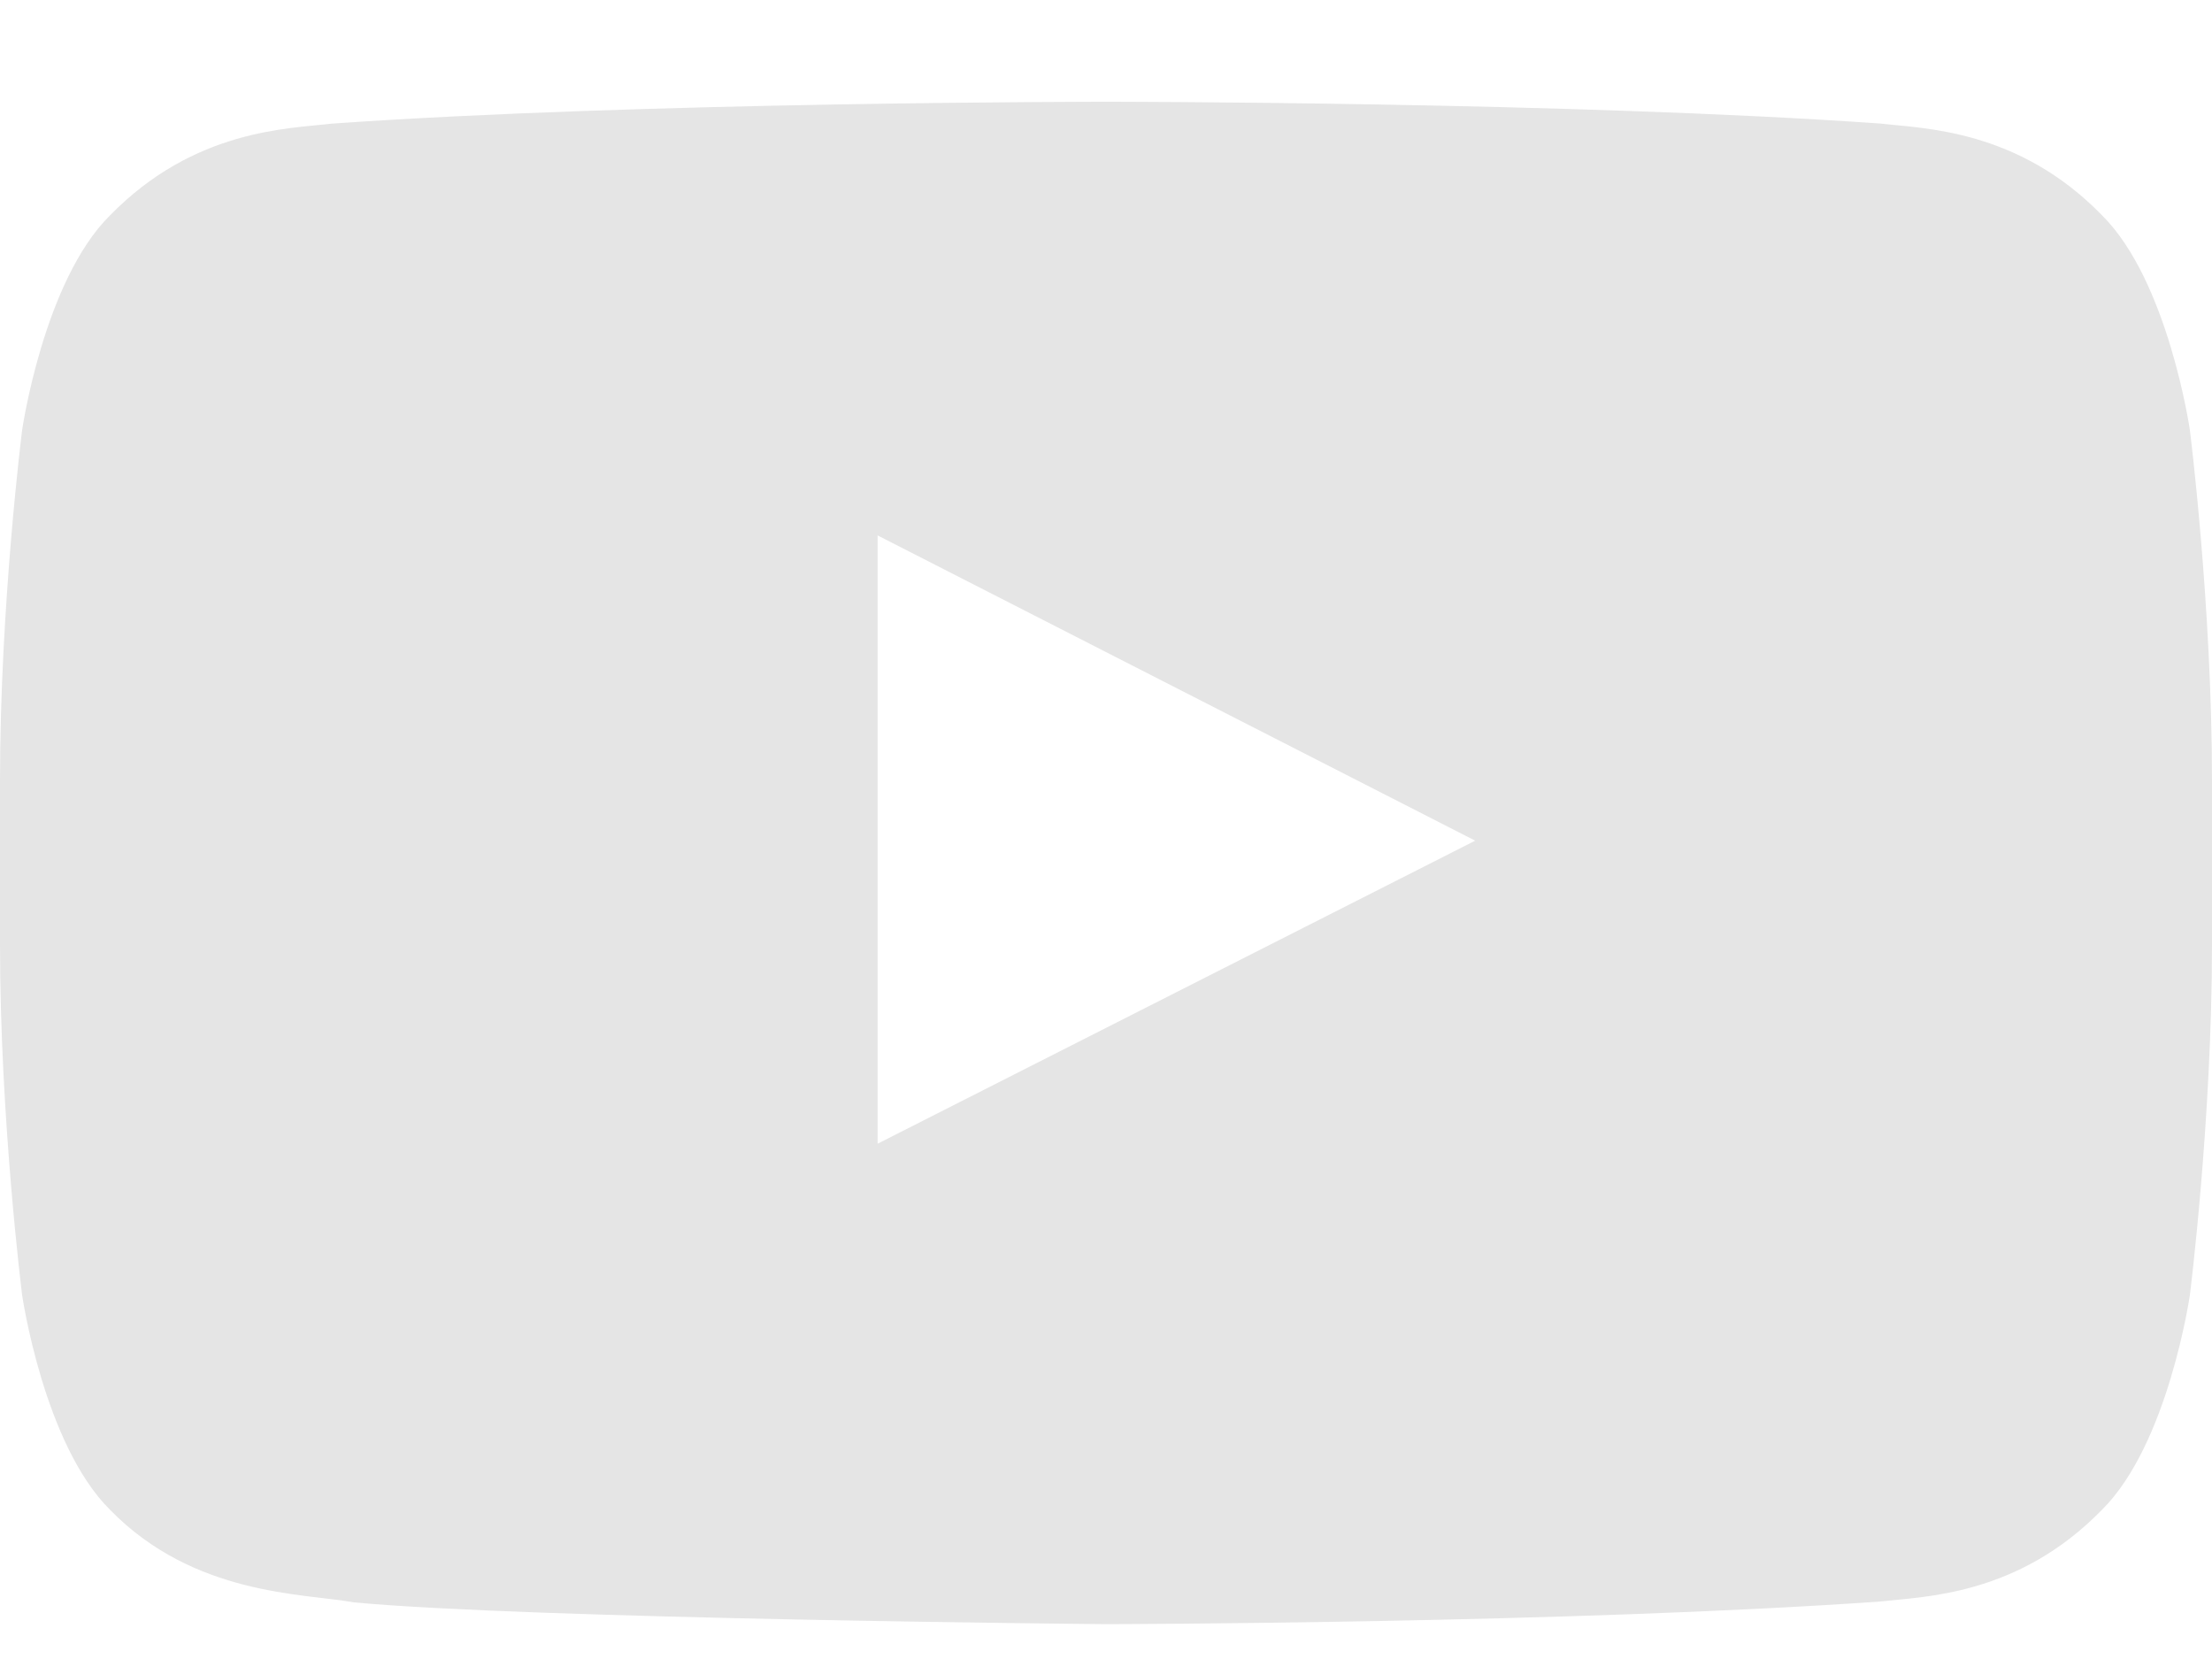 <svg xmlns="http://www.w3.org/2000/svg" width="20" height="15" viewBox="0 0 20 15">
    <path fill="#E5E5E5" fill-rule="evenodd" d="M19.8 3.889s-.195-1.349-.795-1.943c-.76-.78-1.613-.783-2.004-.829C14.203.92 10.004.92 10.004.92h-.008s-4.198 0-6.997.198c-.391.046-1.243.05-2.004.829C.395 2.54.2 3.889.2 3.889S0 5.472 0 7.056v1.485c0 1.584.2 3.168.2 3.168s.195 1.348.795 1.942c.76.78 1.76.755 2.205.837 1.6.15 6.8.197 6.8.197s4.203-.007 7.001-.205c.391-.045 1.244-.049 2.004-.829.6-.594.795-1.942.795-1.942s.2-1.584.2-3.168V7.056c0-1.584-.2-3.167-.2-3.167zM7.935 10.34V4.841l5.403 2.76-5.403 2.74z"/>
</svg>
